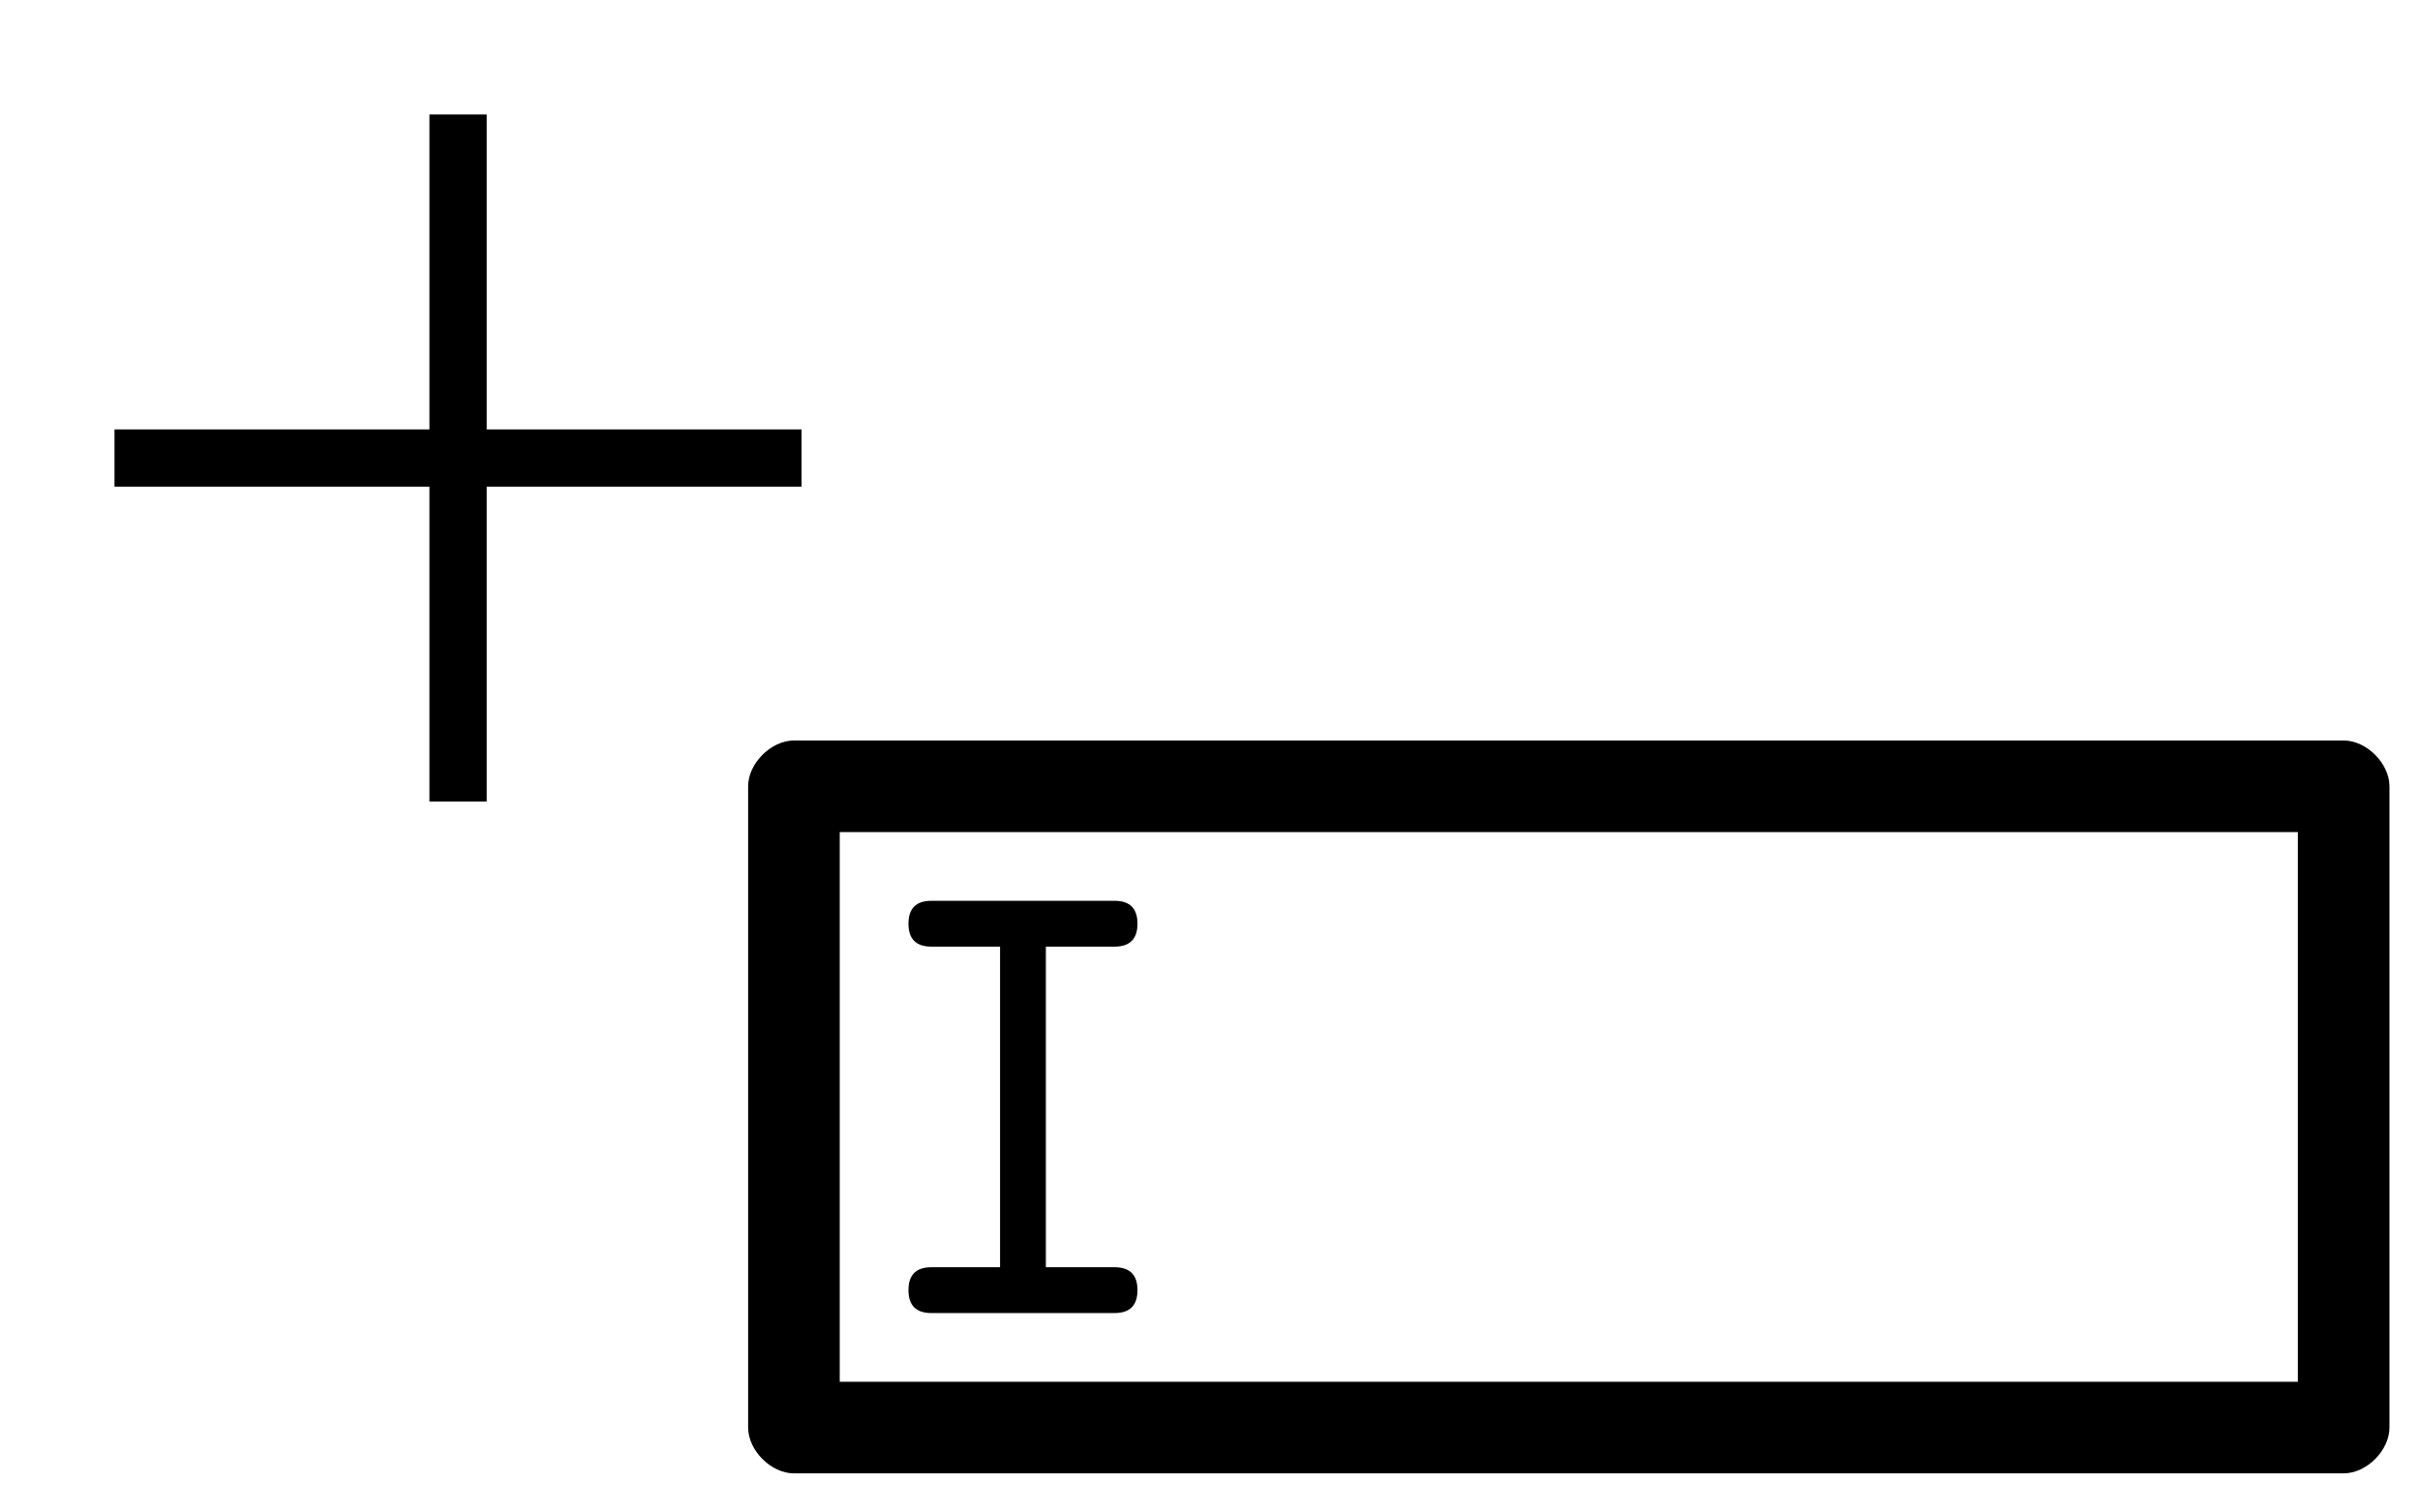 <?xml version="1.0" encoding="utf-8"?>
<!-- Generator: Adobe Illustrator 19.0.1, SVG Export Plug-In . SVG Version: 6.00 Build 0)  -->
<svg version="1.1" id="Layer_1" xmlns="http://www.w3.org/2000/svg" xmlns:xlink="http://www.w3.org/1999/xlink" x="0px" y="0px"
	 viewBox="-62.8 697 31.7 19.8" style="enable-background:new -62.8 697 31.7 19.8;" xml:space="preserve">
<style type="text/css">
	.st0{fill:none;}
	.st1{fill:none;stroke:#000000;stroke-width:0.75;stroke-miterlimit:10;}
</style>
<line class="st0" x1="-63" y1="701" x2="-63" y2="708.4"/>
<line class="st1" x1="-56.8" y1="698.5" x2="-56.8" y2="707.5"/>
<line class="st1" x1="-61.3" y1="703" x2="-52.3" y2="703"/>
<path d="M-50.6,713.6c-0.2,0-0.3,0.1-0.3,0.3s0.1,0.3,0.3,0.3h2.4c0.2,0,0.3-0.1,0.3-0.3s-0.1-0.3-0.3-0.3h-0.9v-4.2h0.9
	c0.2,0,0.3-0.1,0.3-0.3s-0.1-0.3-0.3-0.3h-2.4c-0.2,0-0.3,0.1-0.3,0.3s0.1,0.3,0.3,0.3h0.9v4.2H-50.6z"/>
<path d="M-32.1,706.7h-20.3c-0.3,0-0.6,0.3-0.6,0.6v8.4c0,0.3,0.3,0.6,0.6,0.6h20.3c0.3,0,0.6-0.3,0.6-0.6v-8.4
	C-31.5,707-31.8,706.7-32.1,706.7z M-32.7,715.1h-19.1v-7.2h19.1V715.1z"/>
</svg>
